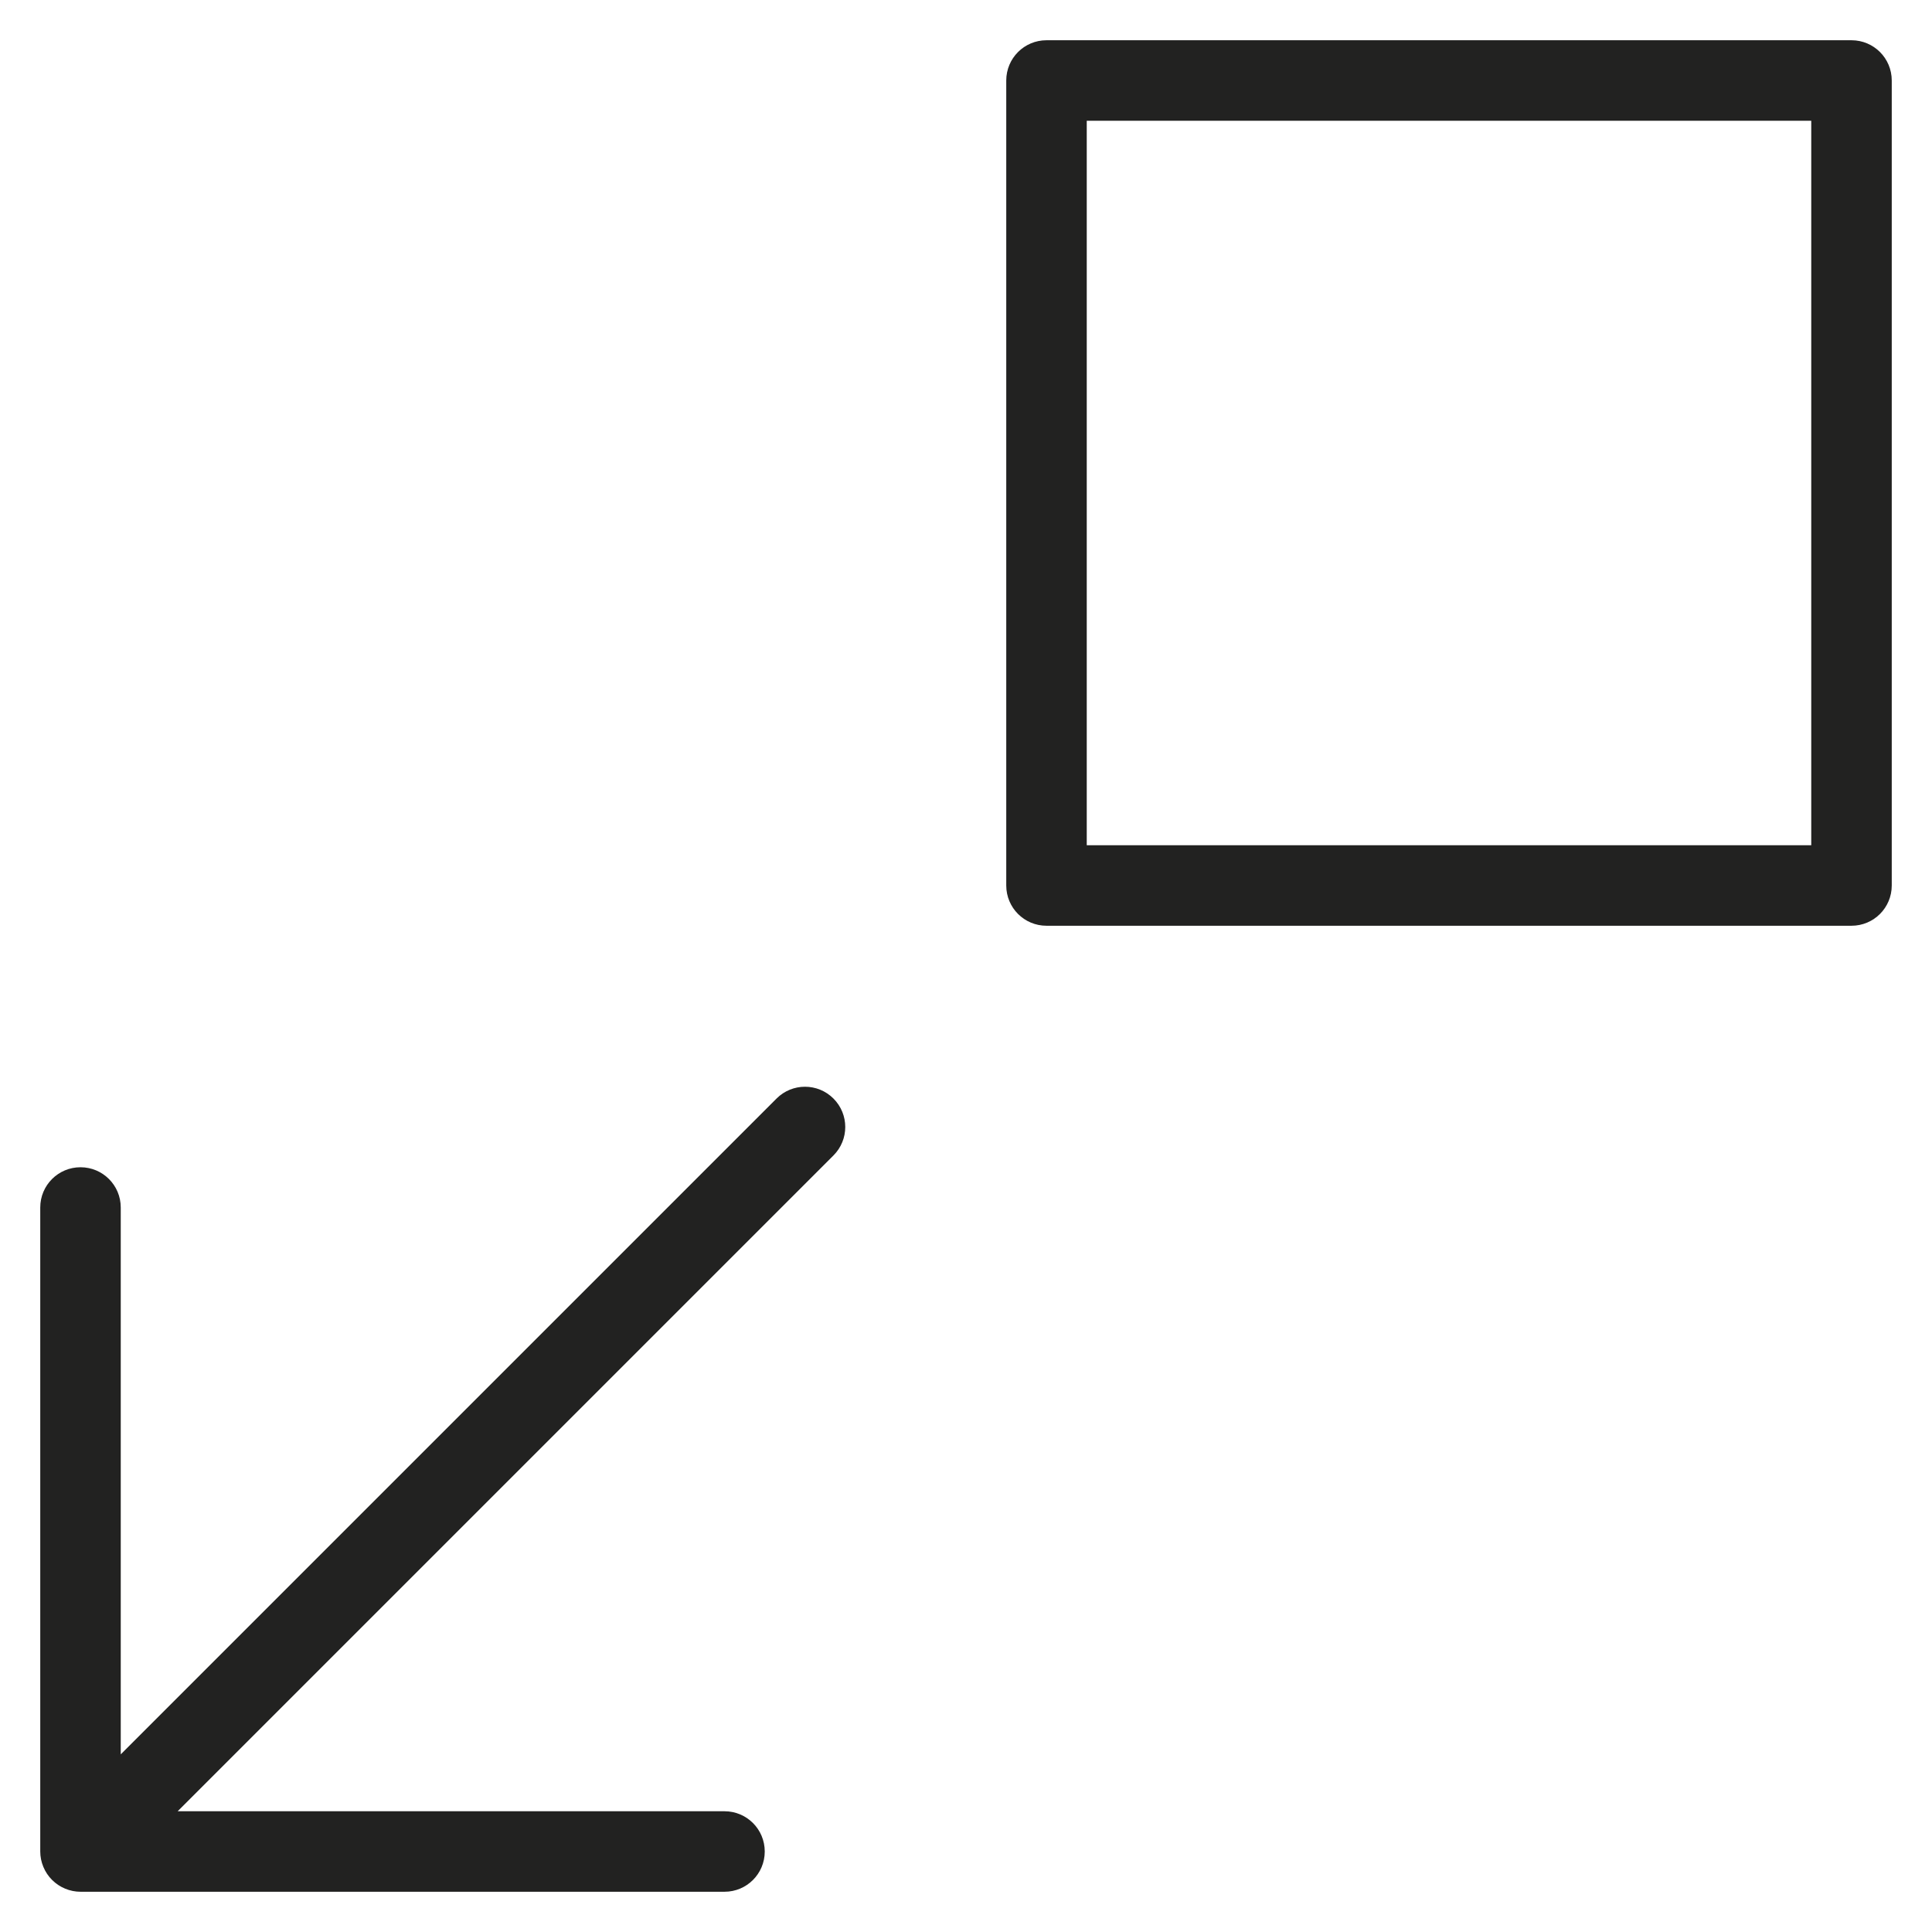 <?xml version="1.0" encoding="utf-8"?>
<!-- Generator: Adobe Illustrator 19.2.1, SVG Export Plug-In . SVG Version: 6.00 Build 0)  -->
<!DOCTYPE svg PUBLIC "-//W3C//DTD SVG 1.1//EN" "http://www.w3.org/Graphics/SVG/1.1/DTD/svg11.dtd">
<svg version="1.1" id="Layer_1" xmlns="http://www.w3.org/2000/svg" xmlns:xlink="http://www.w3.org/1999/xlink" x="0px" y="0px"
	 width="48px" height="48px" viewBox="0 0 48 48" enable-background="new 0 0 48 48" xml:space="preserve">
<path fill="#222221" d="M19.293,27.293L3,43.586V30c0-0.553-0.447-1-1-1s-1,0.447-1,1v16c0,0.13,0.026,0.26,0.077,0.382
	c0.101,0.245,0.296,0.44,0.541,0.541C1.74,46.974,1.87,47,2,47h16c0.553,0,1-0.447,1-1s-0.447-1-1-1H4.414l16.293-16.293
	c0.391-0.391,0.391-1.023,0-1.414S19.684,26.902,19.293,27.293z"/>
<path fill="#222221" d="M46,1H26c-0.553,0-1,0.447-1,1v20c0,0.553,0.447,1,1,1h20c0.553,0,1-0.447,1-1V2C47,1.447,46.553,1,46,1z
	 M45,21H27V3h18V21z"/>
</svg>
